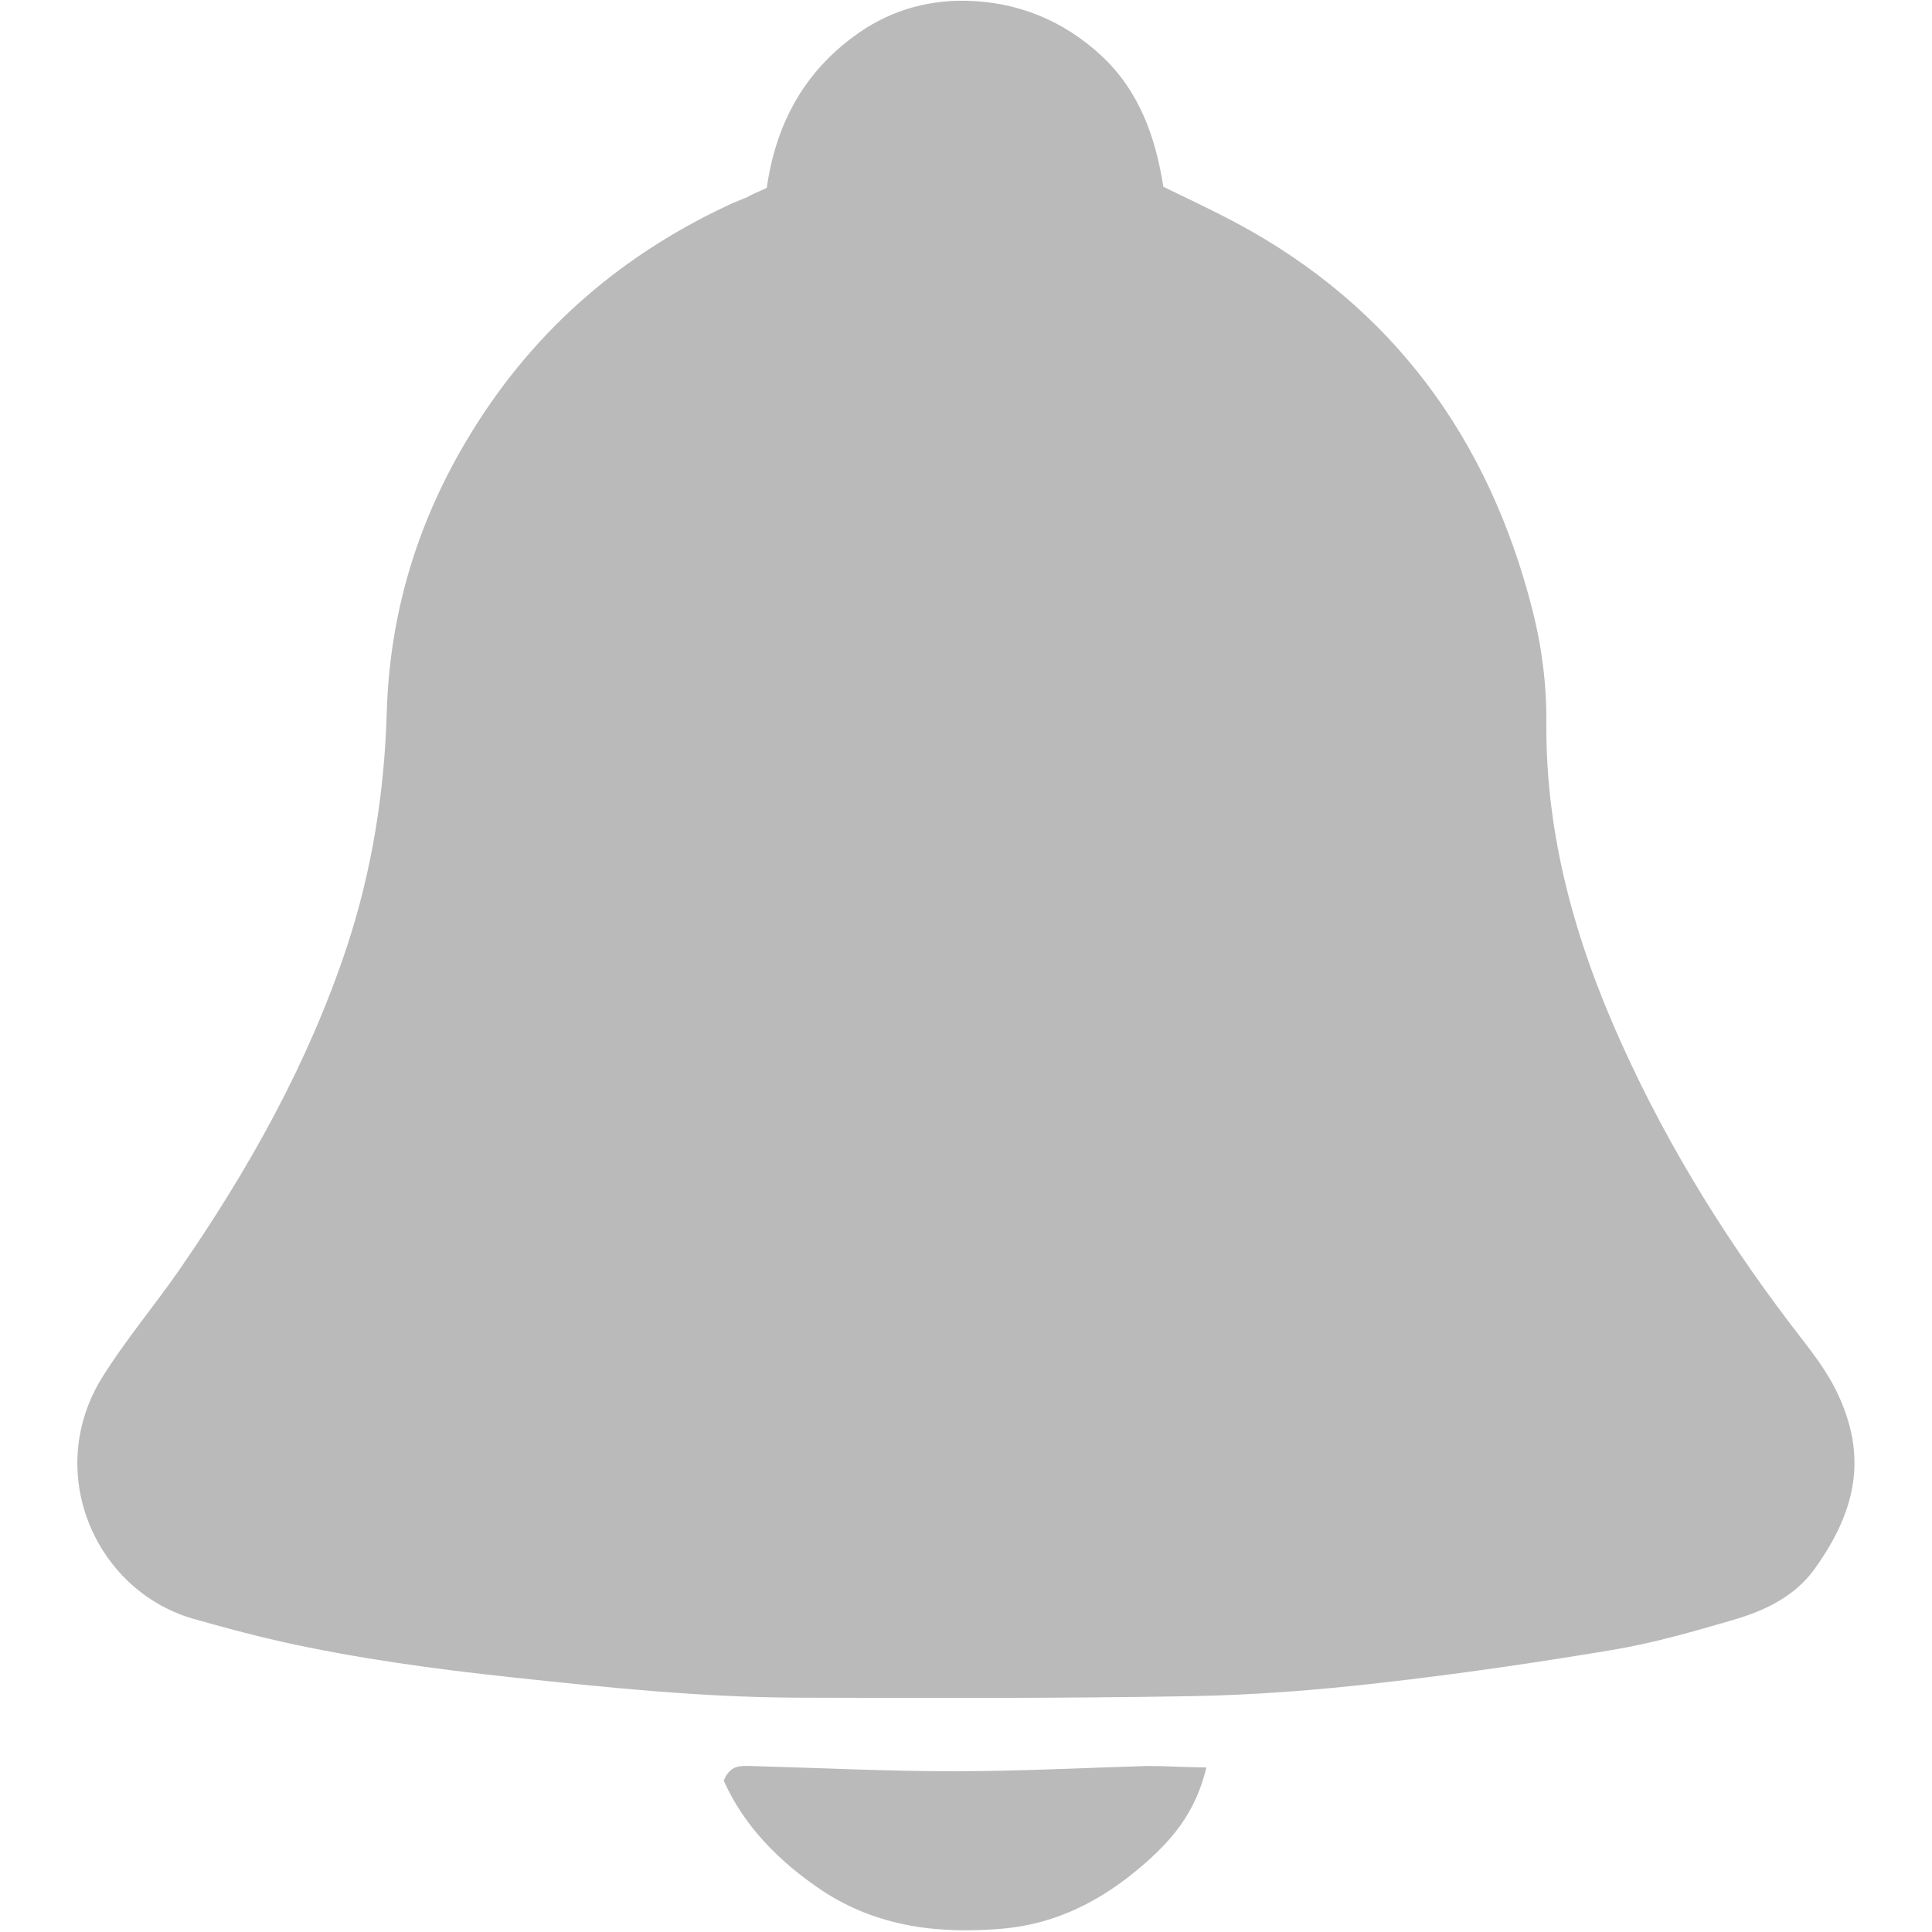 <?xml version="1.0" encoding="utf-8"?>
<!-- Generator: Adobe Illustrator 22.0.1, SVG Export Plug-In . SVG Version: 6.00 Build 0)  -->
<svg version="1.1" id="Capa_1" xmlns="http://www.w3.org/2000/svg" xmlns:xlink="http://www.w3.org/1999/xlink" x="0px" y="0px"
	 viewBox="0 0 512 512" style="enable-background:new 0 0 512 512;" xml:space="preserve">
<g fill="#BABABA">
	<path d="M203.2,49.8c2.4-16.8,9.7-30.3,23-40.1C234.9,3.2,245,0,256,0.2c13.7,0.3,25.7,5.2,35.7,14.4c10.1,9.3,14.5,21.5,16.6,34.9
		c6.6,3.2,13,6.2,19.2,9.5c41.7,22.3,67.1,57.4,78.6,102.6c2.5,9.7,3.8,20,3.7,30c-0.2,30,7.7,57.9,19.9,84.9
		c12.7,28.2,29.1,54.3,48.1,78.7c2.8,3.6,5.5,7.3,7.7,11.2c9.8,18.1,7,33.3-4.7,49.5c-5.2,7.2-13.2,11-21.5,13.4
		c-10.6,3.1-21.4,6.2-32.3,8c-20.4,3.4-40.9,6.4-61.4,8.7c-16.5,1.9-33.2,3.2-49.8,3.5c-34.9,0.6-69.8,0.5-104.7,0.4
		c-25.3-0.1-50.4-2.7-75.5-5.4c-20.6-2.2-41.1-5-61.3-9.5c-7.9-1.8-15.7-3.9-23.4-6.1c-25.7-7.6-39.4-38.8-23.8-63.9
		c6.1-9.8,13.7-18.8,20.3-28.3C65.8,310.1,81.6,282,91.9,251c6.7-20.3,10-41.2,10.6-62.4c0.8-25.8,7.9-49.6,21.1-71.8
		c16.5-27.8,39.5-48.3,68.7-62.1c1.8-0.9,3.7-1.6,5.6-2.4C199.1,51.6,200.5,51,203.2,49.8z"/>
	<path d="M319.7,468.4c-2.9,12.3-9.6,19.7-17.2,26.2c-10.5,9-22.4,15.2-36.6,16.5c-17,1.5-33.3-0.4-47.9-10
		c-11.4-7.6-20.8-17.1-26.2-29.2c1.7-4.2,4.4-3.9,6.8-3.9c18.1,0.5,36.2,1.4,54.3,1.4c17.1,0,34.2-0.9,51.3-1.4
		C308.7,468,313.1,468.3,319.7,468.4z"/>
</g>
</svg>
